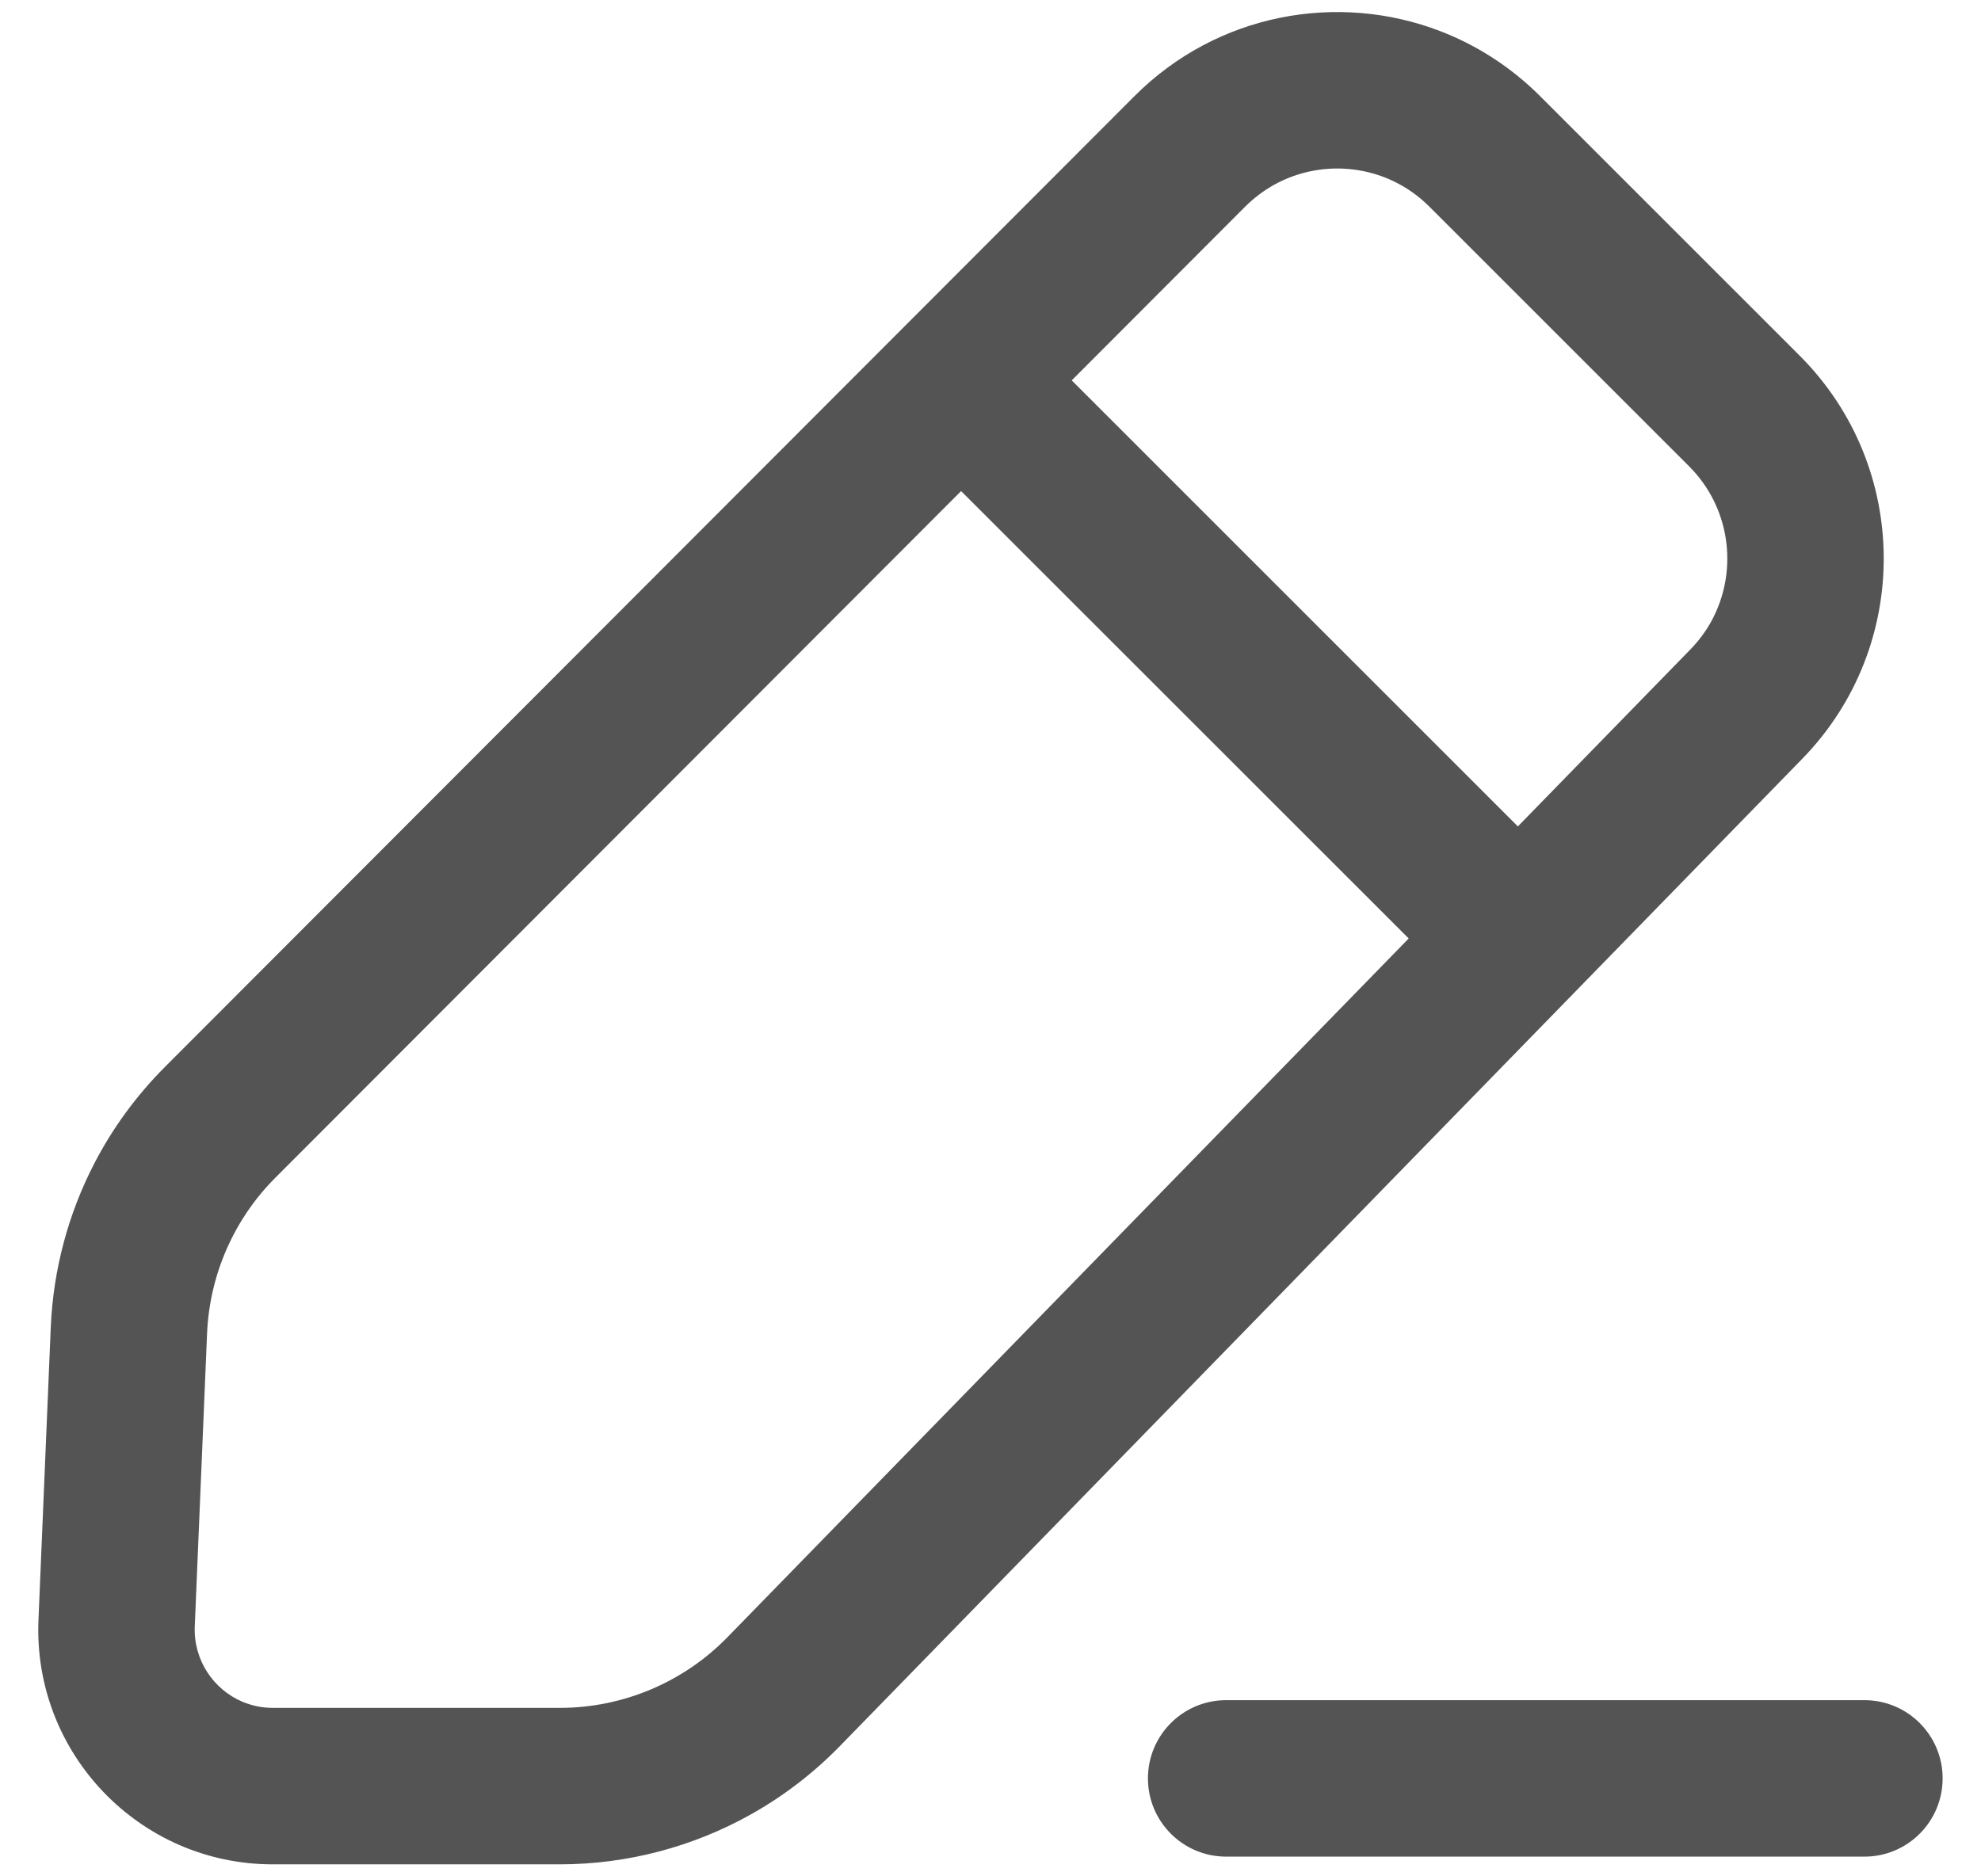 <svg width="19" height="18" viewBox="0 0 19 18" fill="none" xmlns="http://www.w3.org/2000/svg">
<path fill-rule="evenodd" clip-rule="evenodd" d="M13.817 0.3C12.833 -0.08 11.675 0.127 10.881 0.922L1.581 10.236C1.308 10.51 1.08 10.822 0.905 11.16C0.655 11.643 0.511 12.178 0.487 12.73L0.369 15.539C0.315 16.818 1.337 17.885 2.616 17.885L5.368 17.885C6.018 17.885 6.65 17.716 7.205 17.404C7.515 17.23 7.801 17.011 8.053 16.753L17.286 7.279C18.337 6.201 18.326 4.477 17.261 3.412L14.769 0.92C14.489 0.641 14.164 0.434 13.817 0.3ZM16.437 5.915C16.669 5.447 16.59 4.864 16.201 4.474L13.709 1.982C13.304 1.577 12.69 1.509 12.214 1.776C12.117 1.831 12.025 1.9 11.942 1.983L10.279 3.649L14.558 7.928L16.212 6.231C16.295 6.146 16.363 6.053 16.417 5.954C16.424 5.941 16.43 5.928 16.437 5.915ZM13.511 9.003L9.218 4.711L2.642 11.297C2.244 11.695 2.01 12.229 1.986 12.793L1.868 15.602C1.855 15.925 2.047 16.208 2.327 16.326C2.338 16.33 2.35 16.335 2.361 16.339C2.441 16.368 2.527 16.384 2.617 16.384L5.369 16.384C5.975 16.384 6.556 16.139 6.979 15.704L13.511 9.003ZM17.882 17.811C18.296 17.811 18.632 17.475 18.632 17.06C18.632 16.646 18.296 16.31 17.882 16.31H11.76C11.346 16.31 11.01 16.646 11.01 17.06C11.01 17.475 11.346 17.811 11.76 17.811H17.882Z" fill="#545454"/>
</svg>
